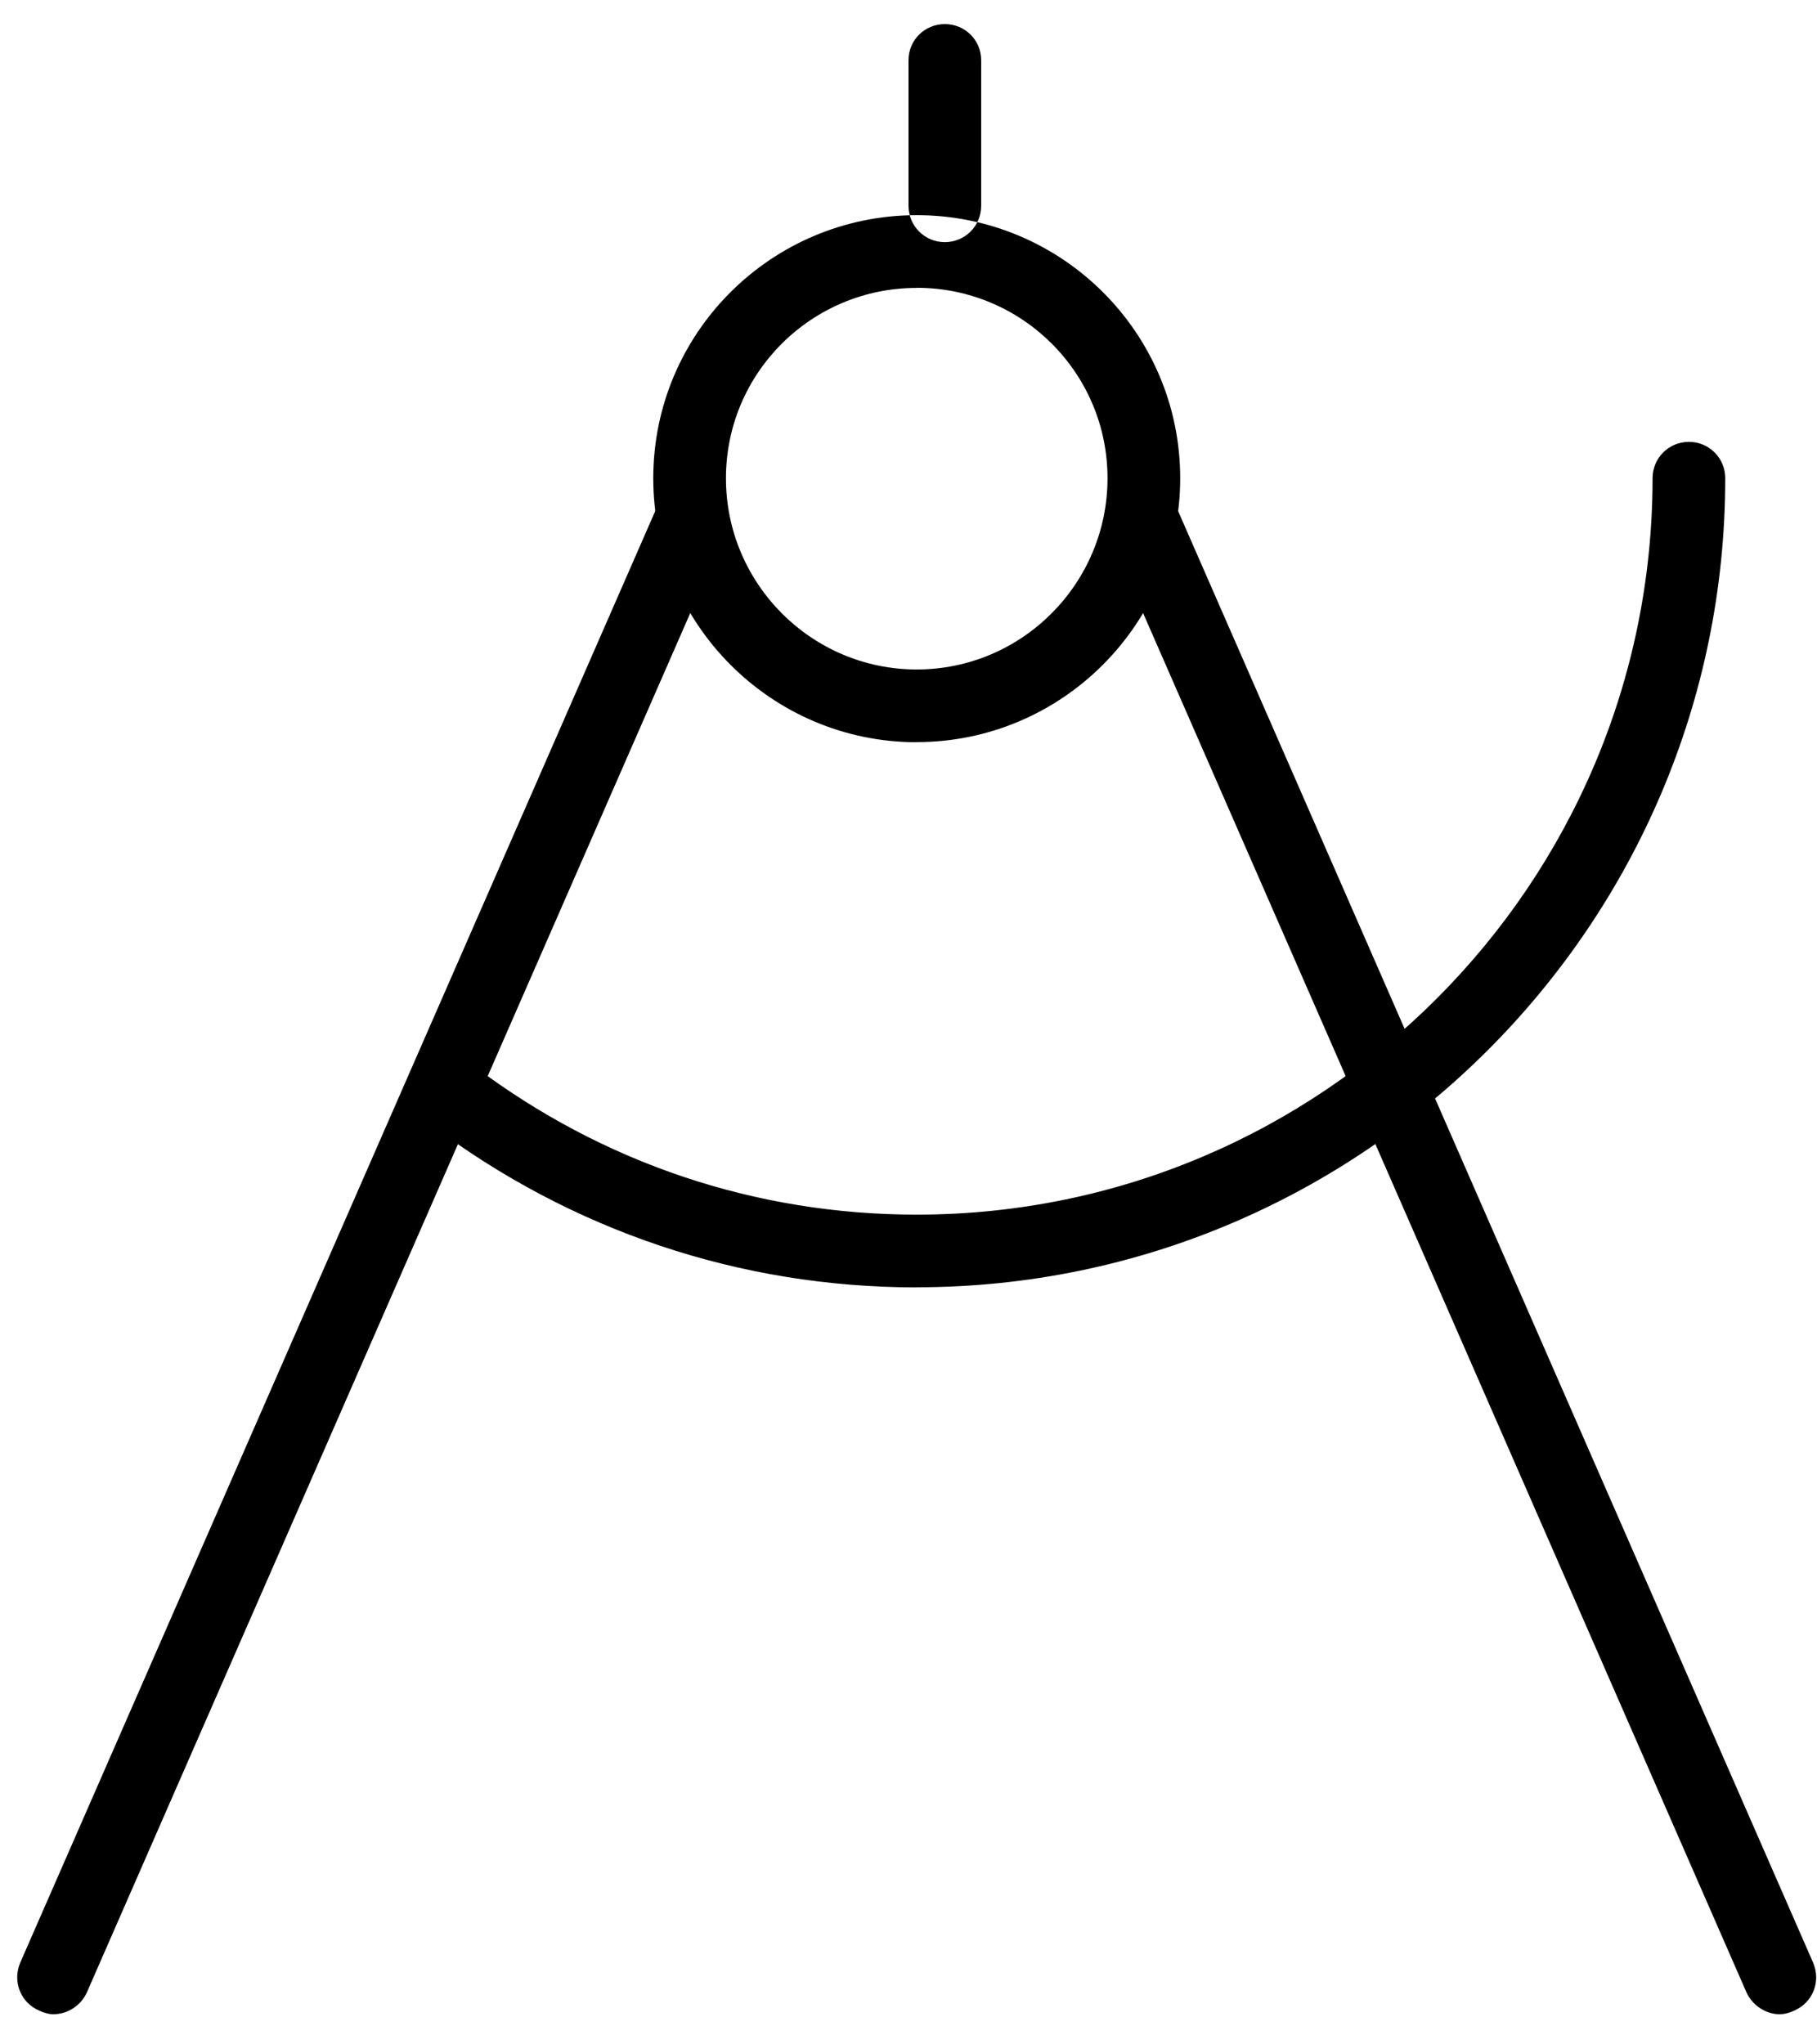 <svg width="32" height="36" viewBox="0 0 32 36" xmlns="http://www.w3.org/2000/svg"><title>Group Copy 2</title><g fill="#000" fill-rule="evenodd"><path d="M16.145 5.07c-1.853 0-3.36 1.496-3.36 3.352 0 1.856 1.507 3.367 3.36 3.367s3.36-1.512 3.36-3.368c0-1.856-1.507-3.353-3.36-3.353zm0 8c-2.56 0-4.64-2.086-4.64-4.648 0-2.56 2.08-4.633 4.64-4.633 2.558 0 4.64 2.072 4.64 4.632 0 2.562-2.082 4.647-4.64 4.647zM16.145 22.67c-3.116 0-6.077-.998-8.56-2.867-.283-.218-.34-.616-.126-.896.21-.282.613-.347.895-.13 2.26 1.703 4.953 2.612 7.79 2.612 7.146 0 12.96-5.825 12.96-12.968 0-.357.286-.64.64-.64.354 0 .64.283.64.64 0 7.847-6.388 14.247-14.24 14.247M16.64 4.264c-.353 0-.64-.283-.64-.642v-2.56c0-.358.287-.638.64-.638.353 0 .64.28.64.638v2.56c0 .36-.287.642-.64.642"/><path d="M.945 35.47c-.086 0-.172-.027-.256-.065-.325-.14-.474-.51-.332-.845l11.2-25.6c.142-.32.52-.474.843-.32.324.14.473.512.33.845l-11.2 25.6c-.104.23-.338.384-.585.384M31.346 35.47c-.247 0-.483-.155-.588-.385l-11.2-25.6c-.142-.333.007-.704.33-.845.323-.154.7 0 .843.32l11.2 25.6c.143.334-.006.704-.33.845-.083.038-.168.064-.254.064"/></g></svg>